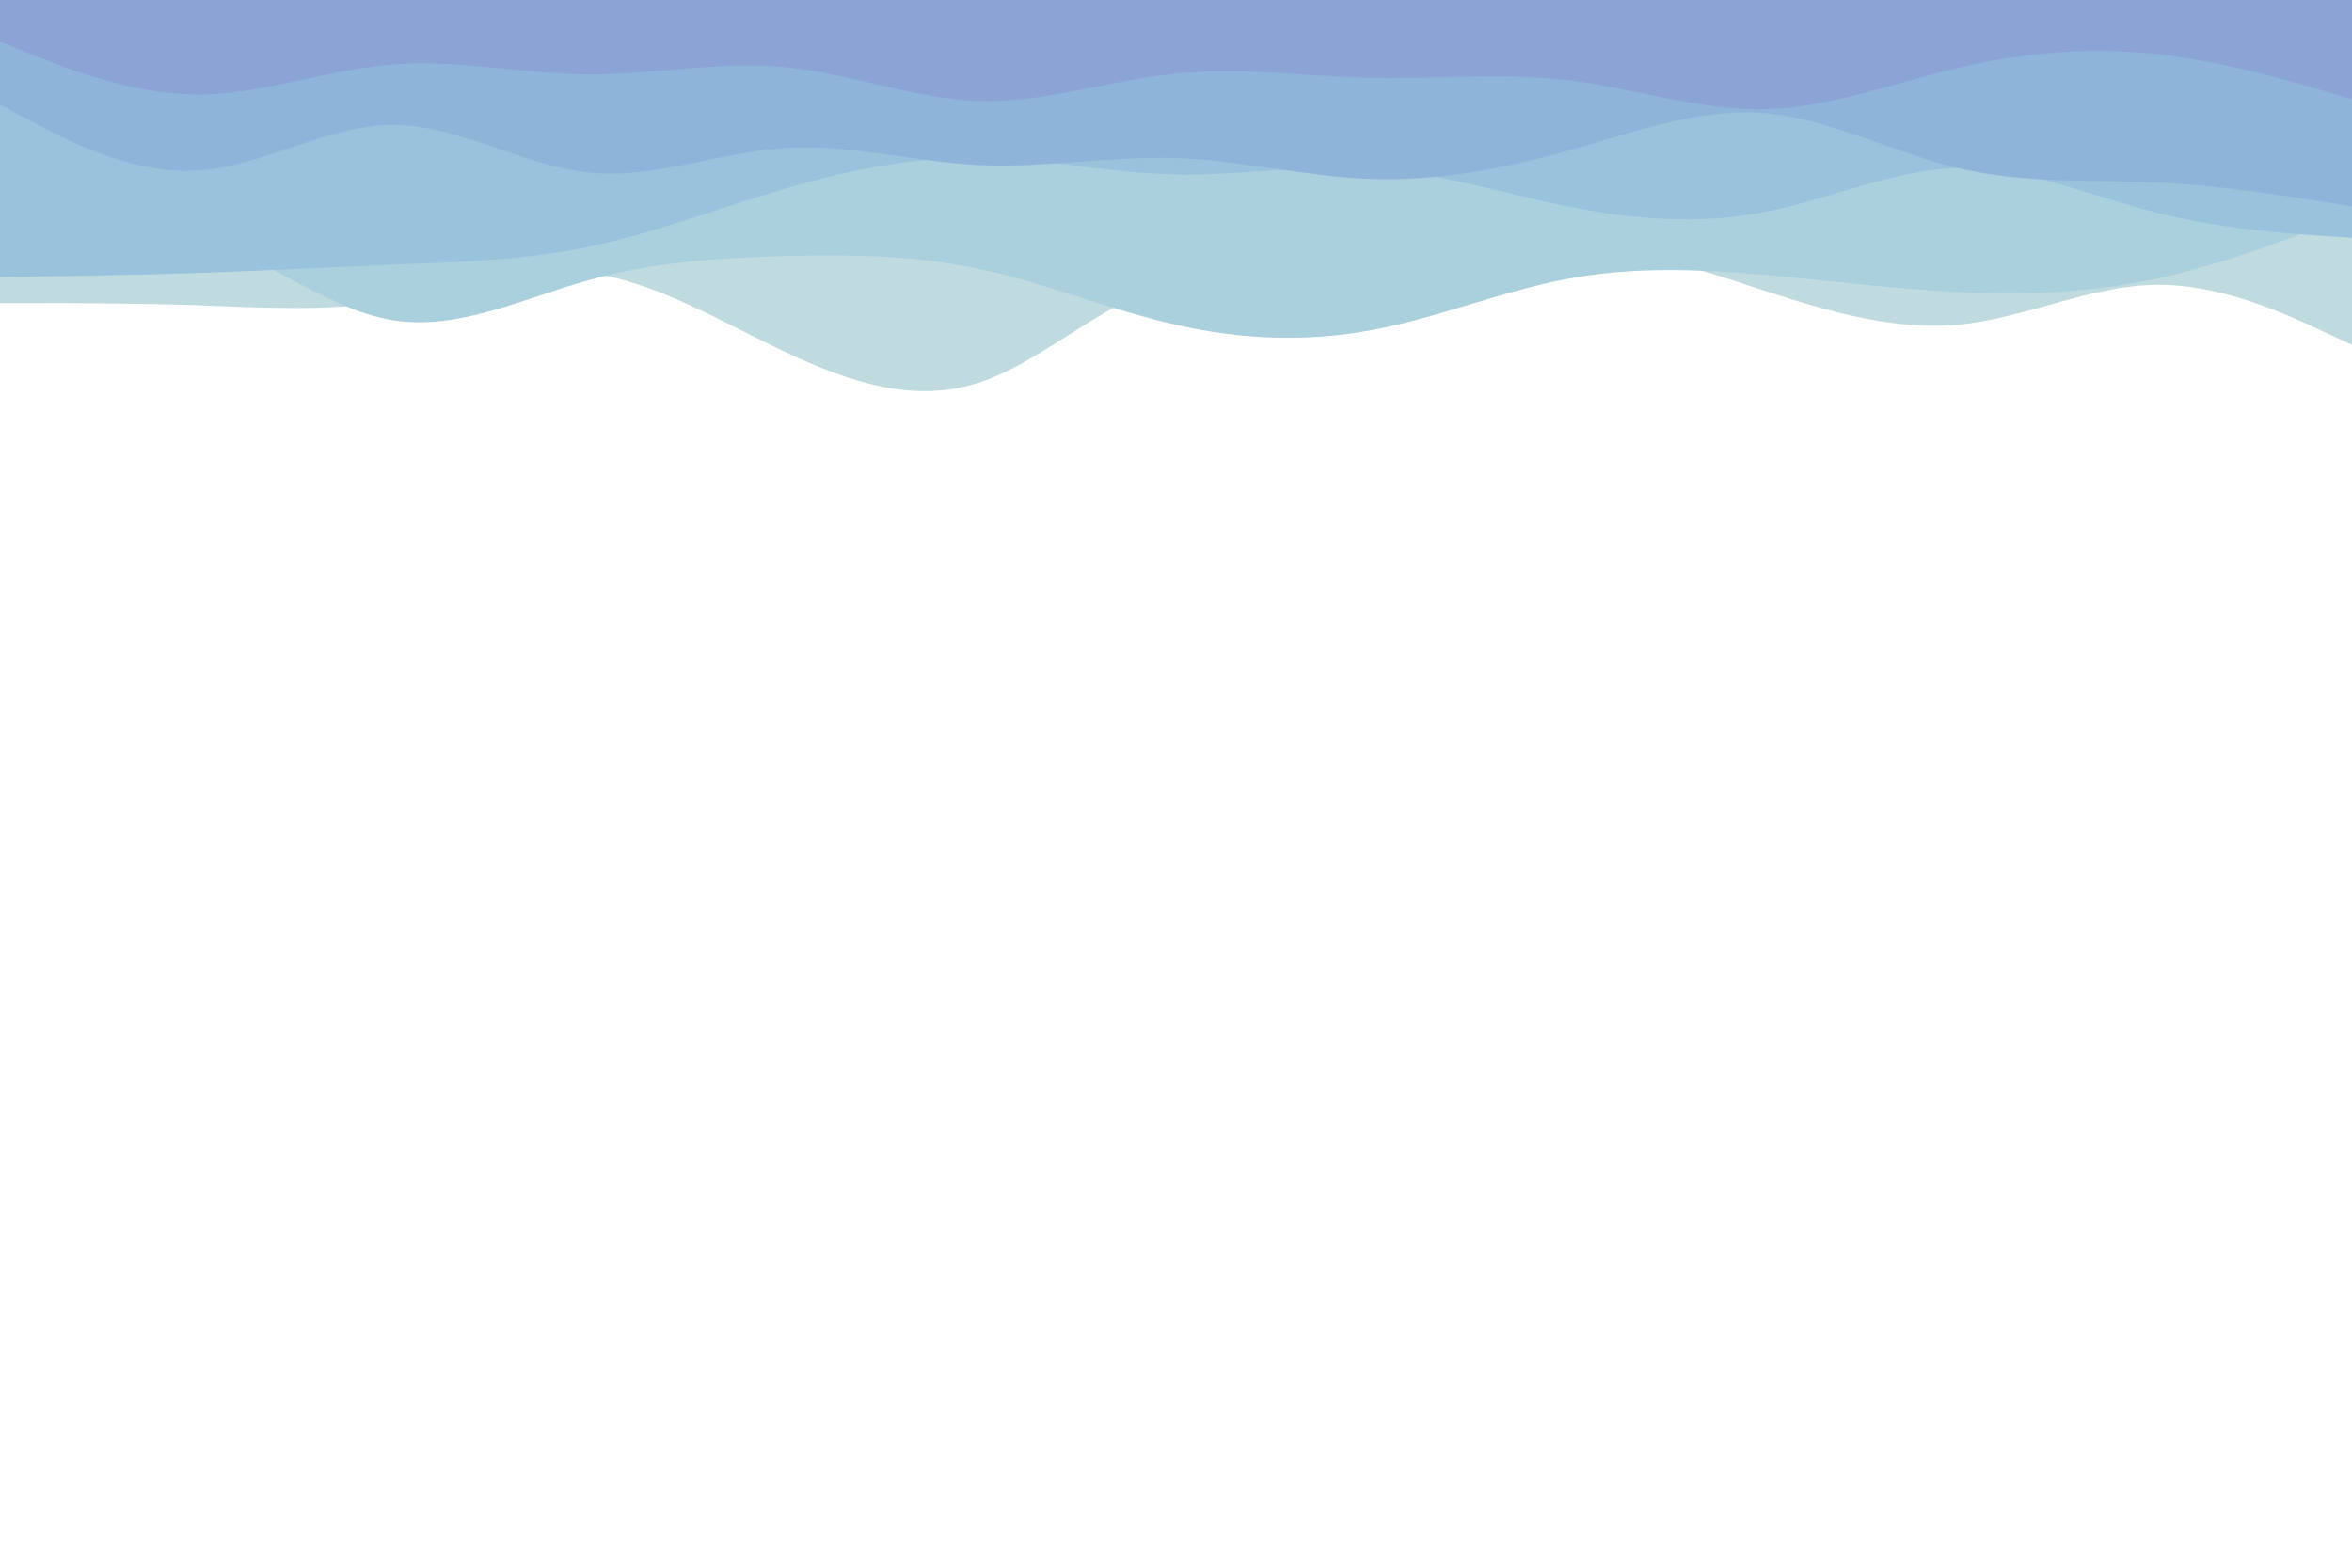 <svg id="visual" viewBox="0 0 900 600" width="900" height="600" xmlns="http://www.w3.org/2000/svg" xmlns:xlink="http://www.w3.org/1999/xlink" version="1.1"><path d="M0 116L12.5 116C25 116 50 116 75 116.8C100 117.7 125 119.3 150 115.3C175 111.3 200 101.7 225 104.5C250 107.3 275 122.7 300 134.5C325 146.3 350 154.7 375 146.3C400 138 425 113 450 108.3C475 103.7 500 119.3 525 118.8C550 118.3 575 101.7 600 97.8C625 94 650 103 675 111.2C700 119.3 725 126.7 750 124.2C775 121.7 800 109.3 825 109C850 108.7 875 120.3 887.5 126.2L900 132L900 0L887.5 0C875 0 850 0 825 0C800 0 775 0 750 0C725 0 700 0 675 0C650 0 625 0 600 0C575 0 550 0 525 0C500 0 475 0 450 0C425 0 400 0 375 0C350 0 325 0 300 0C275 0 250 0 225 0C200 0 175 0 150 0C125 0 100 0 75 0C50 0 25 0 12.5 0L0 0Z" fill="#c0dbe0"></path><path d="M0 91L12.5 88.7C25 86.3 50 81.7 75 89.7C100 97.7 125 118.3 150 122.5C175 126.7 200 114.3 225 107.3C250 100.3 275 98.7 300 98C325 97.3 350 97.7 375 103C400 108.3 425 118.7 450 124.3C475 130 500 131 525 126.3C550 121.7 575 111.3 600 106.7C625 102 650 103 675 105.2C700 107.3 725 110.7 750 111.8C775 113 800 112 825 106.7C850 101.3 875 91.7 887.5 86.8L900 82L900 0L887.5 0C875 0 850 0 825 0C800 0 775 0 750 0C725 0 700 0 675 0C650 0 625 0 600 0C575 0 550 0 525 0C500 0 475 0 450 0C425 0 400 0 375 0C350 0 325 0 300 0C275 0 250 0 225 0C200 0 175 0 150 0C125 0 100 0 75 0C50 0 25 0 12.5 0L0 0Z" fill="#aacfdd"></path><path d="M0 106L12.5 105.8C25 105.7 50 105.3 75 104.5C100 103.7 125 102.3 150 101.3C175 100.3 200 99.7 225 94.5C250 89.3 275 79.7 300 72.3C325 65 350 60 375 60.3C400 60.7 425 66.3 450 66.8C475 67.3 500 62.7 525 64.3C550 66 575 74 600 79C625 84 650 86 675 81.2C700 76.3 725 64.7 750 64.3C775 64 800 75 825 81.3C850 87.7 875 89.3 887.5 90.2L900 91L900 0L887.5 0C875 0 850 0 825 0C800 0 775 0 750 0C725 0 700 0 675 0C650 0 625 0 600 0C575 0 550 0 525 0C500 0 475 0 450 0C425 0 400 0 375 0C350 0 325 0 300 0C275 0 250 0 225 0C200 0 175 0 150 0C125 0 100 0 75 0C50 0 25 0 12.5 0L0 0Z" fill="#99c2dc"></path><path d="M0 40L12.5 46.7C25 53.3 50 66.7 75 65.3C100 64 125 48 150 47.8C175 47.7 200 63.3 225 66C250 68.7 275 58.3 300 56.7C325 55 350 62 375 63.2C400 64.3 425 59.7 450 60.5C475 61.3 500 67.7 525 68.5C550 69.3 575 64.7 600 57.7C625 50.7 650 41.3 675 43.3C700 45.3 725 58.7 750 64.5C775 70.3 800 68.7 825 69.8C850 71 875 75 887.5 77L900 79L900 0L887.5 0C875 0 850 0 825 0C800 0 775 0 750 0C725 0 700 0 675 0C650 0 625 0 600 0C575 0 550 0 525 0C500 0 475 0 450 0C425 0 400 0 375 0C350 0 325 0 300 0C275 0 250 0 225 0C200 0 175 0 150 0C125 0 100 0 75 0C50 0 25 0 12.5 0L0 0Z" fill="#8fb4da"></path><path d="M0 16L12.5 21C25 26 50 36 75 36.2C100 36.3 125 26.7 150 24.7C175 22.7 200 28.3 225 28.5C250 28.7 275 23.3 300 25.7C325 28 350 38 375 38.7C400 39.3 425 30.7 450 28.2C475 25.7 500 29.3 525 29.8C550 30.3 575 27.7 600 30.7C625 33.7 650 42.3 675 41.8C700 41.3 725 31.7 750 25.8C775 20 800 18 825 20.7C850 23.3 875 30.7 887.5 34.3L900 38L900 0L887.5 0C875 0 850 0 825 0C800 0 775 0 750 0C725 0 700 0 675 0C650 0 625 0 600 0C575 0 550 0 525 0C500 0 475 0 450 0C425 0 400 0 375 0C350 0 325 0 300 0C275 0 250 0 225 0C200 0 175 0 150 0C125 0 100 0 75 0C50 0 25 0 12.5 0L0 0Z" fill="#8ca4d5"></path></svg>